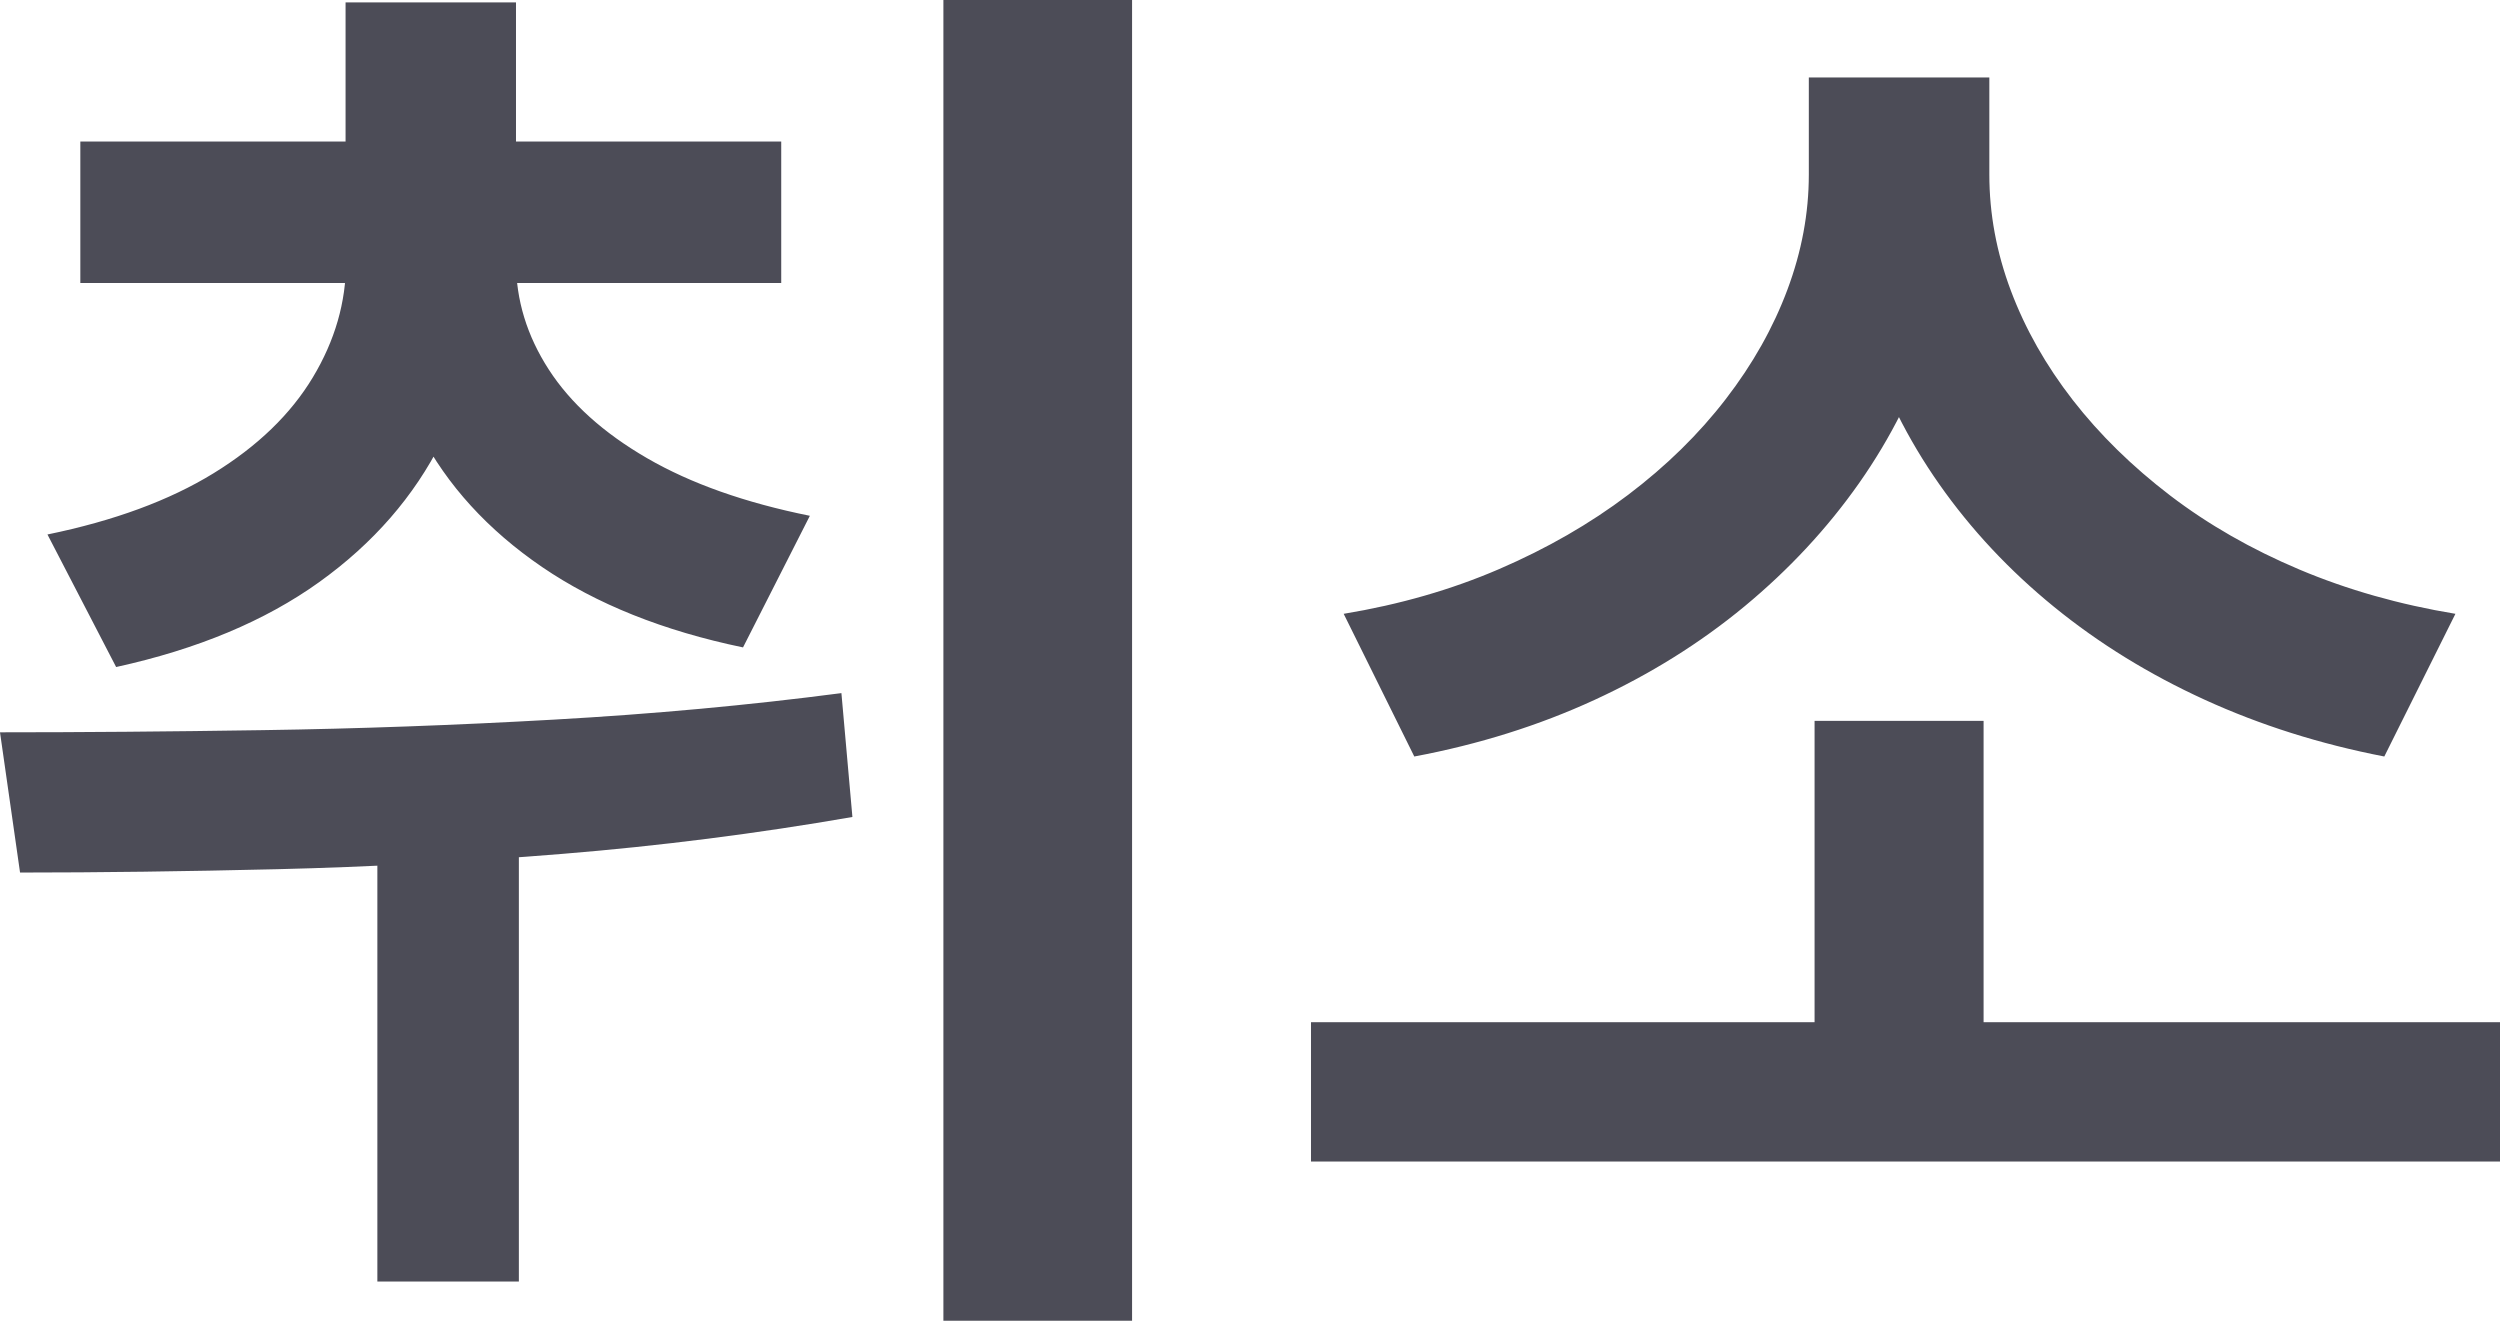 ﻿<?xml version="1.0" encoding="utf-8"?>
<svg version="1.1" xmlns:xlink="http://www.w3.org/1999/xlink" width="53px" height="28px" xmlns="http://www.w3.org/2000/svg">
  <g transform="matrix(1 0 0 1 -196 -603 )">
    <path d="M 7.336 5.555  C 7.336 5.555  7.336 5.19  7.336 5.19  L 10.241 5.19  C 10.241 5.19  10.241 5.555  10.241 5.555  C 10.241 6.922  9.948 8.189  9.364 9.356  C 8.78 10.523  7.914 11.518  6.768 12.34  C 5.621 13.163  4.186 13.763  2.462 14.141  C 2.462 14.141  1.006 11.331  1.006 11.331  C 2.419 11.041  3.592 10.608  4.526 10.034  C 5.46 9.46  6.162 8.782  6.631 8.002  C 7.101 7.221  7.336 6.406  7.336 5.555  Z M 8.035 5.555  C 8.035 5.555  8.035 5.19  8.035 5.19  L 10.939 5.19  C 10.939 5.19  10.939 5.555  10.939 5.555  C 10.939 6.359  11.171 7.118  11.634 7.834  C 12.097 8.55  12.792 9.177  13.719 9.714  C 14.646 10.251  15.796 10.658  17.169 10.935  C 17.169 10.935  15.752 13.725  15.752 13.725  C 14.062 13.374  12.642 12.805  11.493 12.021  C 10.343 11.236  9.479 10.288  8.901 9.178  C 8.324 8.069  8.035 6.861  8.035 5.555  Z M 1.703 6  L 1.703 3  L 16.562 3  L 16.562 6  L 1.703 6  Z M 7.326 4.866  L 7.326 0.051  L 10.939 0.051  L 10.939 4.866  L 7.326 4.866  Z M 8 27.168  L 8 15.933  L 11 15.933  L 11 27.168  L 8 27.168  Z M 20 28  L 20 0  L 24 0  L 24 28  L 20 28  Z M 5.88 18.427  C 3.924 18.474  2.105 18.498  0.425 18.498  C 0.425 18.498  0 15.525  0 15.525  C 1.707 15.525  3.566 15.51  5.576 15.479  C 7.586 15.449  9.642 15.375  11.743 15.256  C 13.843 15.138  15.875 14.951  17.838 14.694  C 17.838 14.694  18.071 17.32  18.071 17.32  C 16.047 17.672  13.999 17.933  11.925 18.102  C 9.851 18.271  7.836 18.38  5.88 18.427  Z M 27.793 24.624  L 27.793 21.671  L 53 21.671  L 53 24.624  L 27.793 24.624  Z M 38.469 22.494  L 38.469 15.282  L 42.052 15.282  L 42.052 22.494  L 38.469 22.494  Z M 38.347 3.701  C 38.347 3.701  38.347 1.642  38.347 1.642  L 41.495 1.642  C 41.495 1.642  41.495 3.701  41.495 3.701  C 41.495 4.898  41.317 6.047  40.961 7.147  C 40.606 8.247  40.09 9.277  39.415 10.239  C 38.74 11.2  37.93 12.071  36.985 12.854  C 36.041 13.635  34.98 14.297  33.802 14.839  C 32.624 15.381  31.351 15.781  29.983 16.038  C 29.983 16.038  28.486 13.013  28.486 13.013  C 29.672 12.817  30.771 12.501  31.783 12.064  C 32.796 11.627  33.707 11.103  34.516 10.491  C 35.326 9.878  36.016 9.202  36.586 8.461  C 37.157 7.721  37.593 6.946  37.894 6.139  C 38.196 5.331  38.347 4.518  38.347 3.701  Z M 39.036 3.701  C 39.036 3.701  39.036 1.642  39.036 1.642  L 42.174 1.642  C 42.174 1.642  42.174 3.701  42.174 3.701  C 42.174 4.532  42.326 5.353  42.631 6.164  C 42.936 6.975  43.374 7.748  43.944 8.482  C 44.514 9.215  45.203 9.89  46.009 10.506  C 46.815 11.121  47.728 11.644  48.747 12.074  C 49.766 12.504  50.869 12.817  52.055 13.013  C 52.055 13.013  50.547 16.038  50.547 16.038  C 49.186 15.774  47.916 15.372  46.739 14.834  C 45.561 14.296  44.498 13.64  43.55 12.869  C 42.602 12.097  41.79 11.23  41.115 10.269  C 40.44 9.308  39.925 8.274  39.569 7.167  C 39.213 6.06  39.036 4.905  39.036 3.701  Z " fill-rule="nonzero" fill="#4c4c57" stroke="none" transform="matrix(1 0 0 1 196 603 )" />
  </g>
</svg>